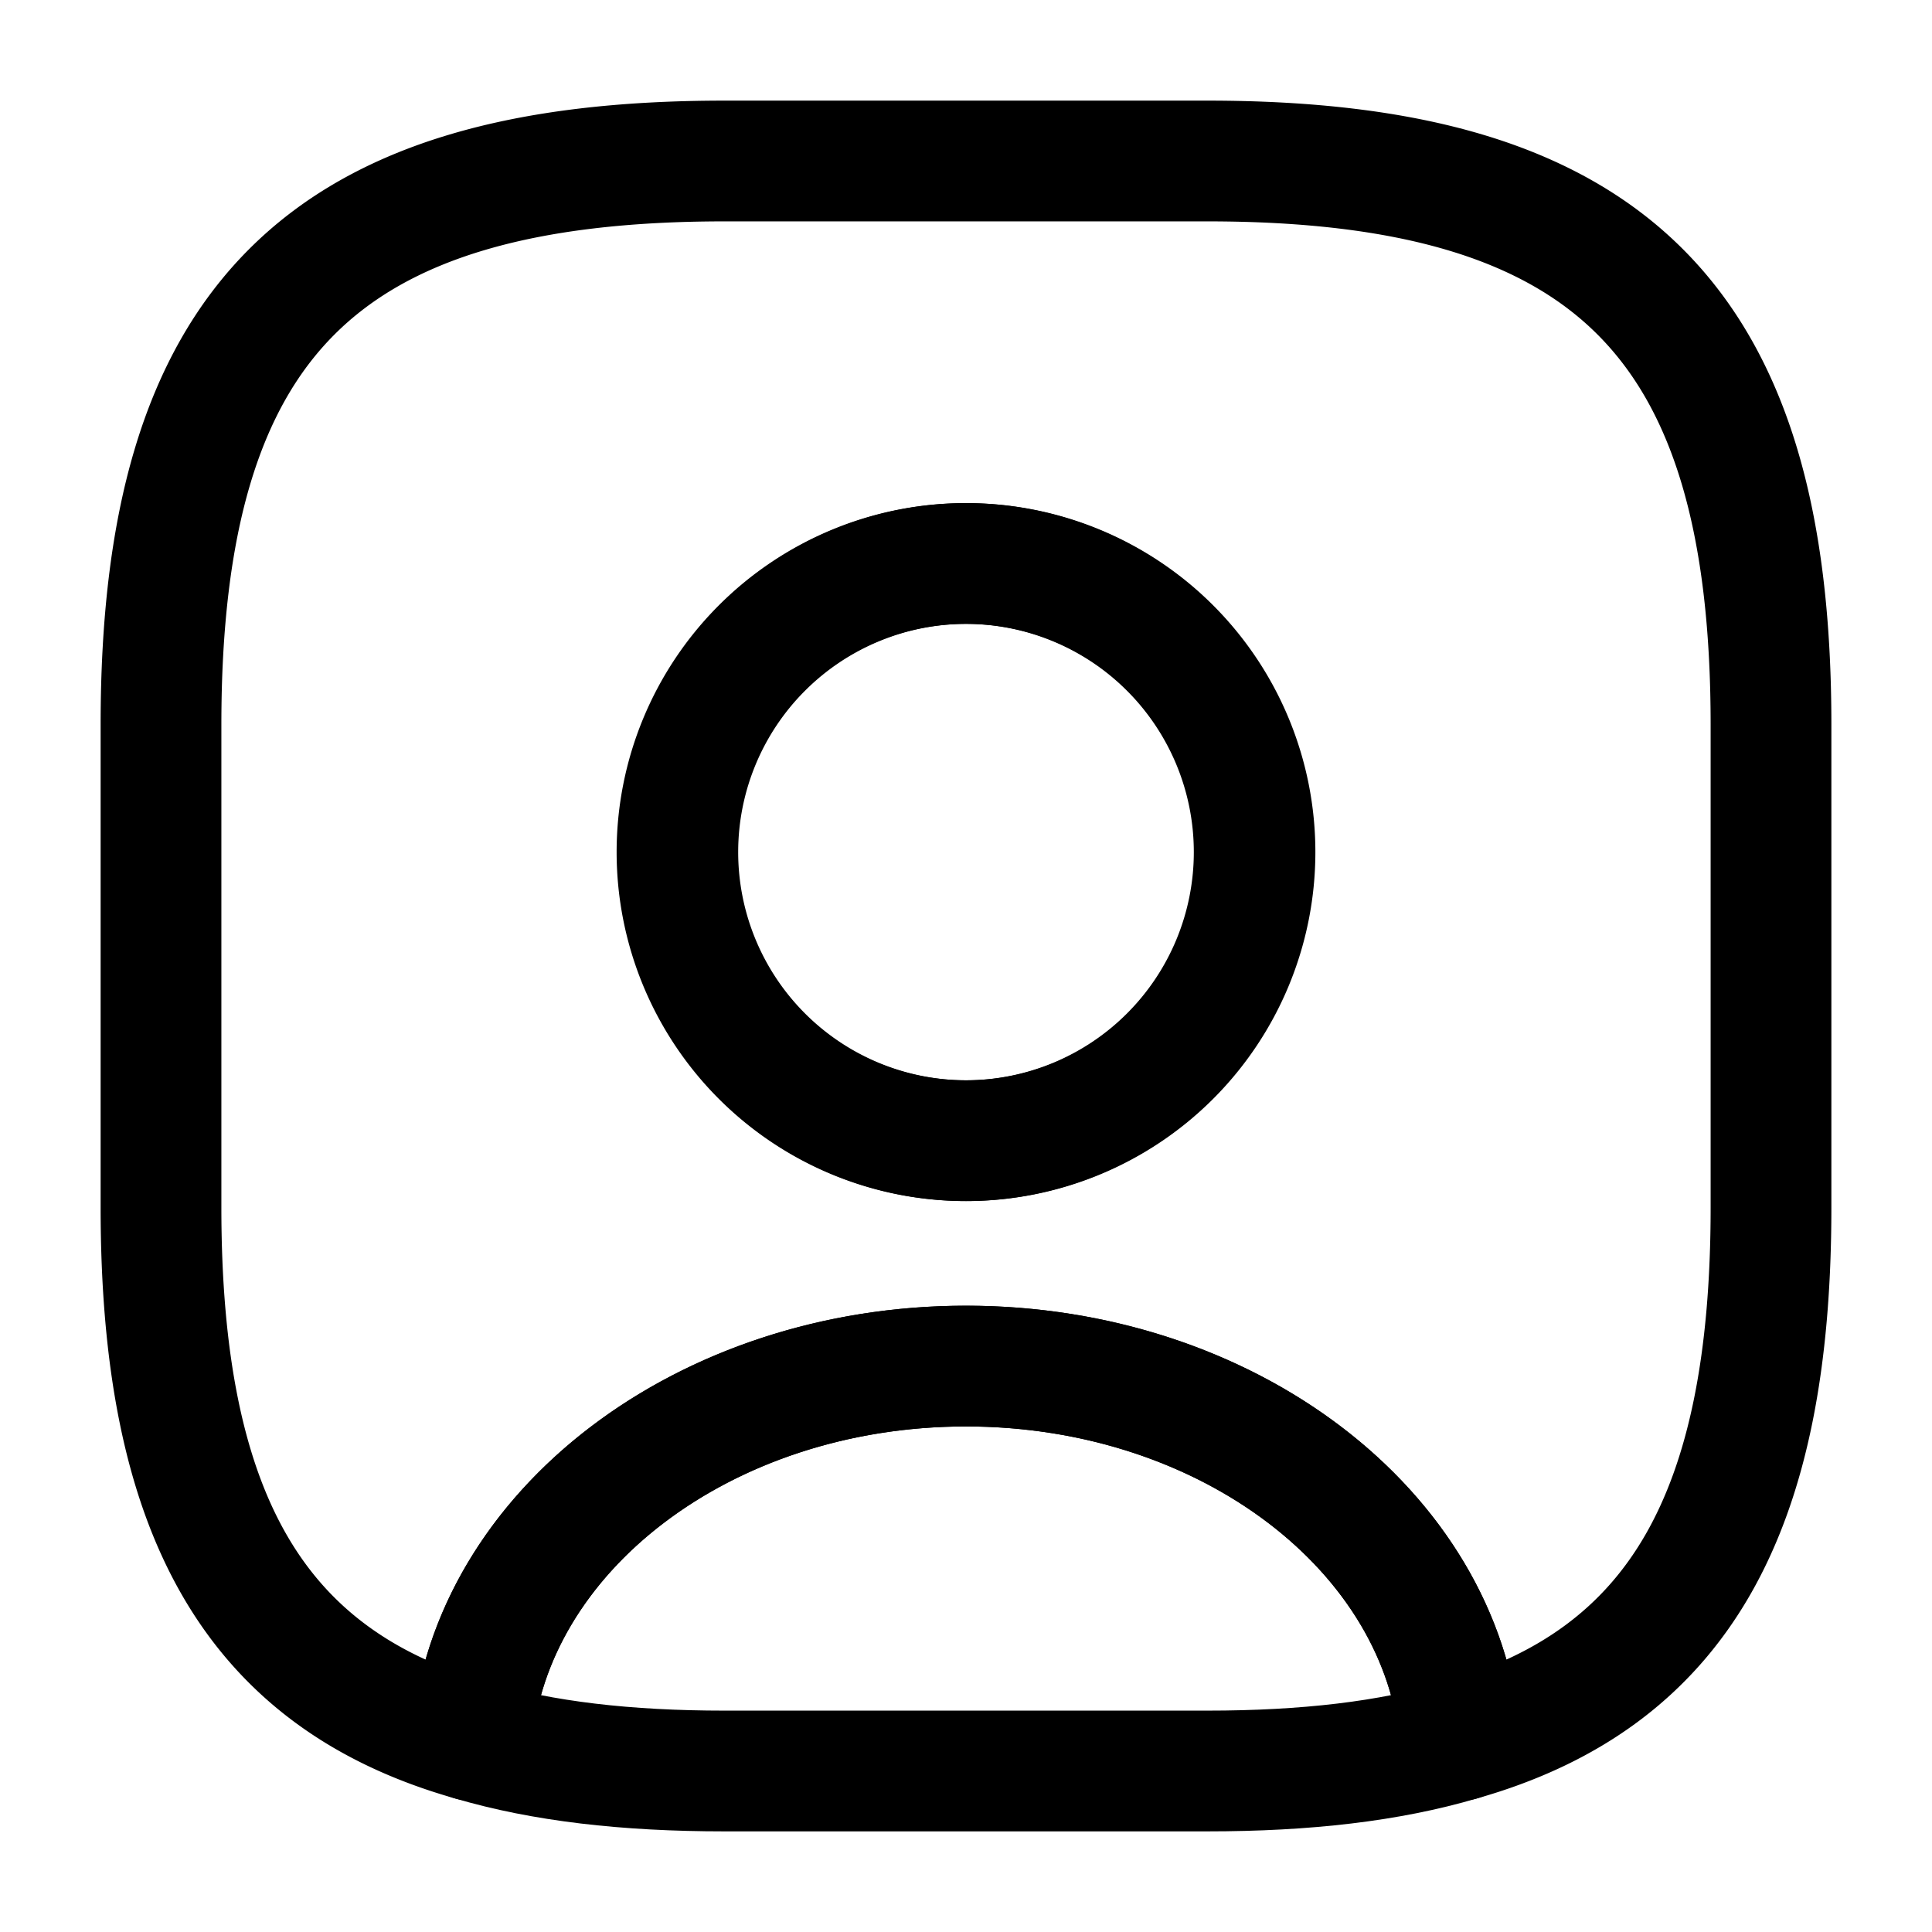 <svg xmlns="http://www.w3.org/2000/svg" width="24" height="24" fill="none">
    <path stroke="currentColor" stroke-linecap="round" stroke-linejoin="round" stroke-width="1.5"
        d="M18.14 21.62c-.88.26-1.92.38-3.14.38H9c-1.22 0-2.26-.12-3.14-.38.22-2.6 2.89-4.65 6.14-4.65 3.25 0 5.92 2.05 6.14 4.65Z" />
    <path stroke="currentColor" stroke-linecap="round" stroke-linejoin="round" stroke-width="1.5"
        d="M15 2H9C4 2 2 4 2 9v6c0 3.78 1.14 5.85 3.86 6.62.22-2.6 2.89-4.65 6.14-4.65 3.25 0 5.92 2.05 6.14 4.65C20.86 20.85 22 18.78 22 15V9c0-5-2-7-7-7Zm-3 12.17A3.58 3.58 0 1 1 12.01 7a3.58 3.58 0 0 1-.01 7.17Z" />
    <path stroke="currentColor" stroke-linecap="round" stroke-linejoin="round" stroke-width="1.5"
        d="M15.58 10.58a3.58 3.58 0 1 1-7.17.01 3.58 3.58 0 0 1 7.17-.01Z" />
</svg>